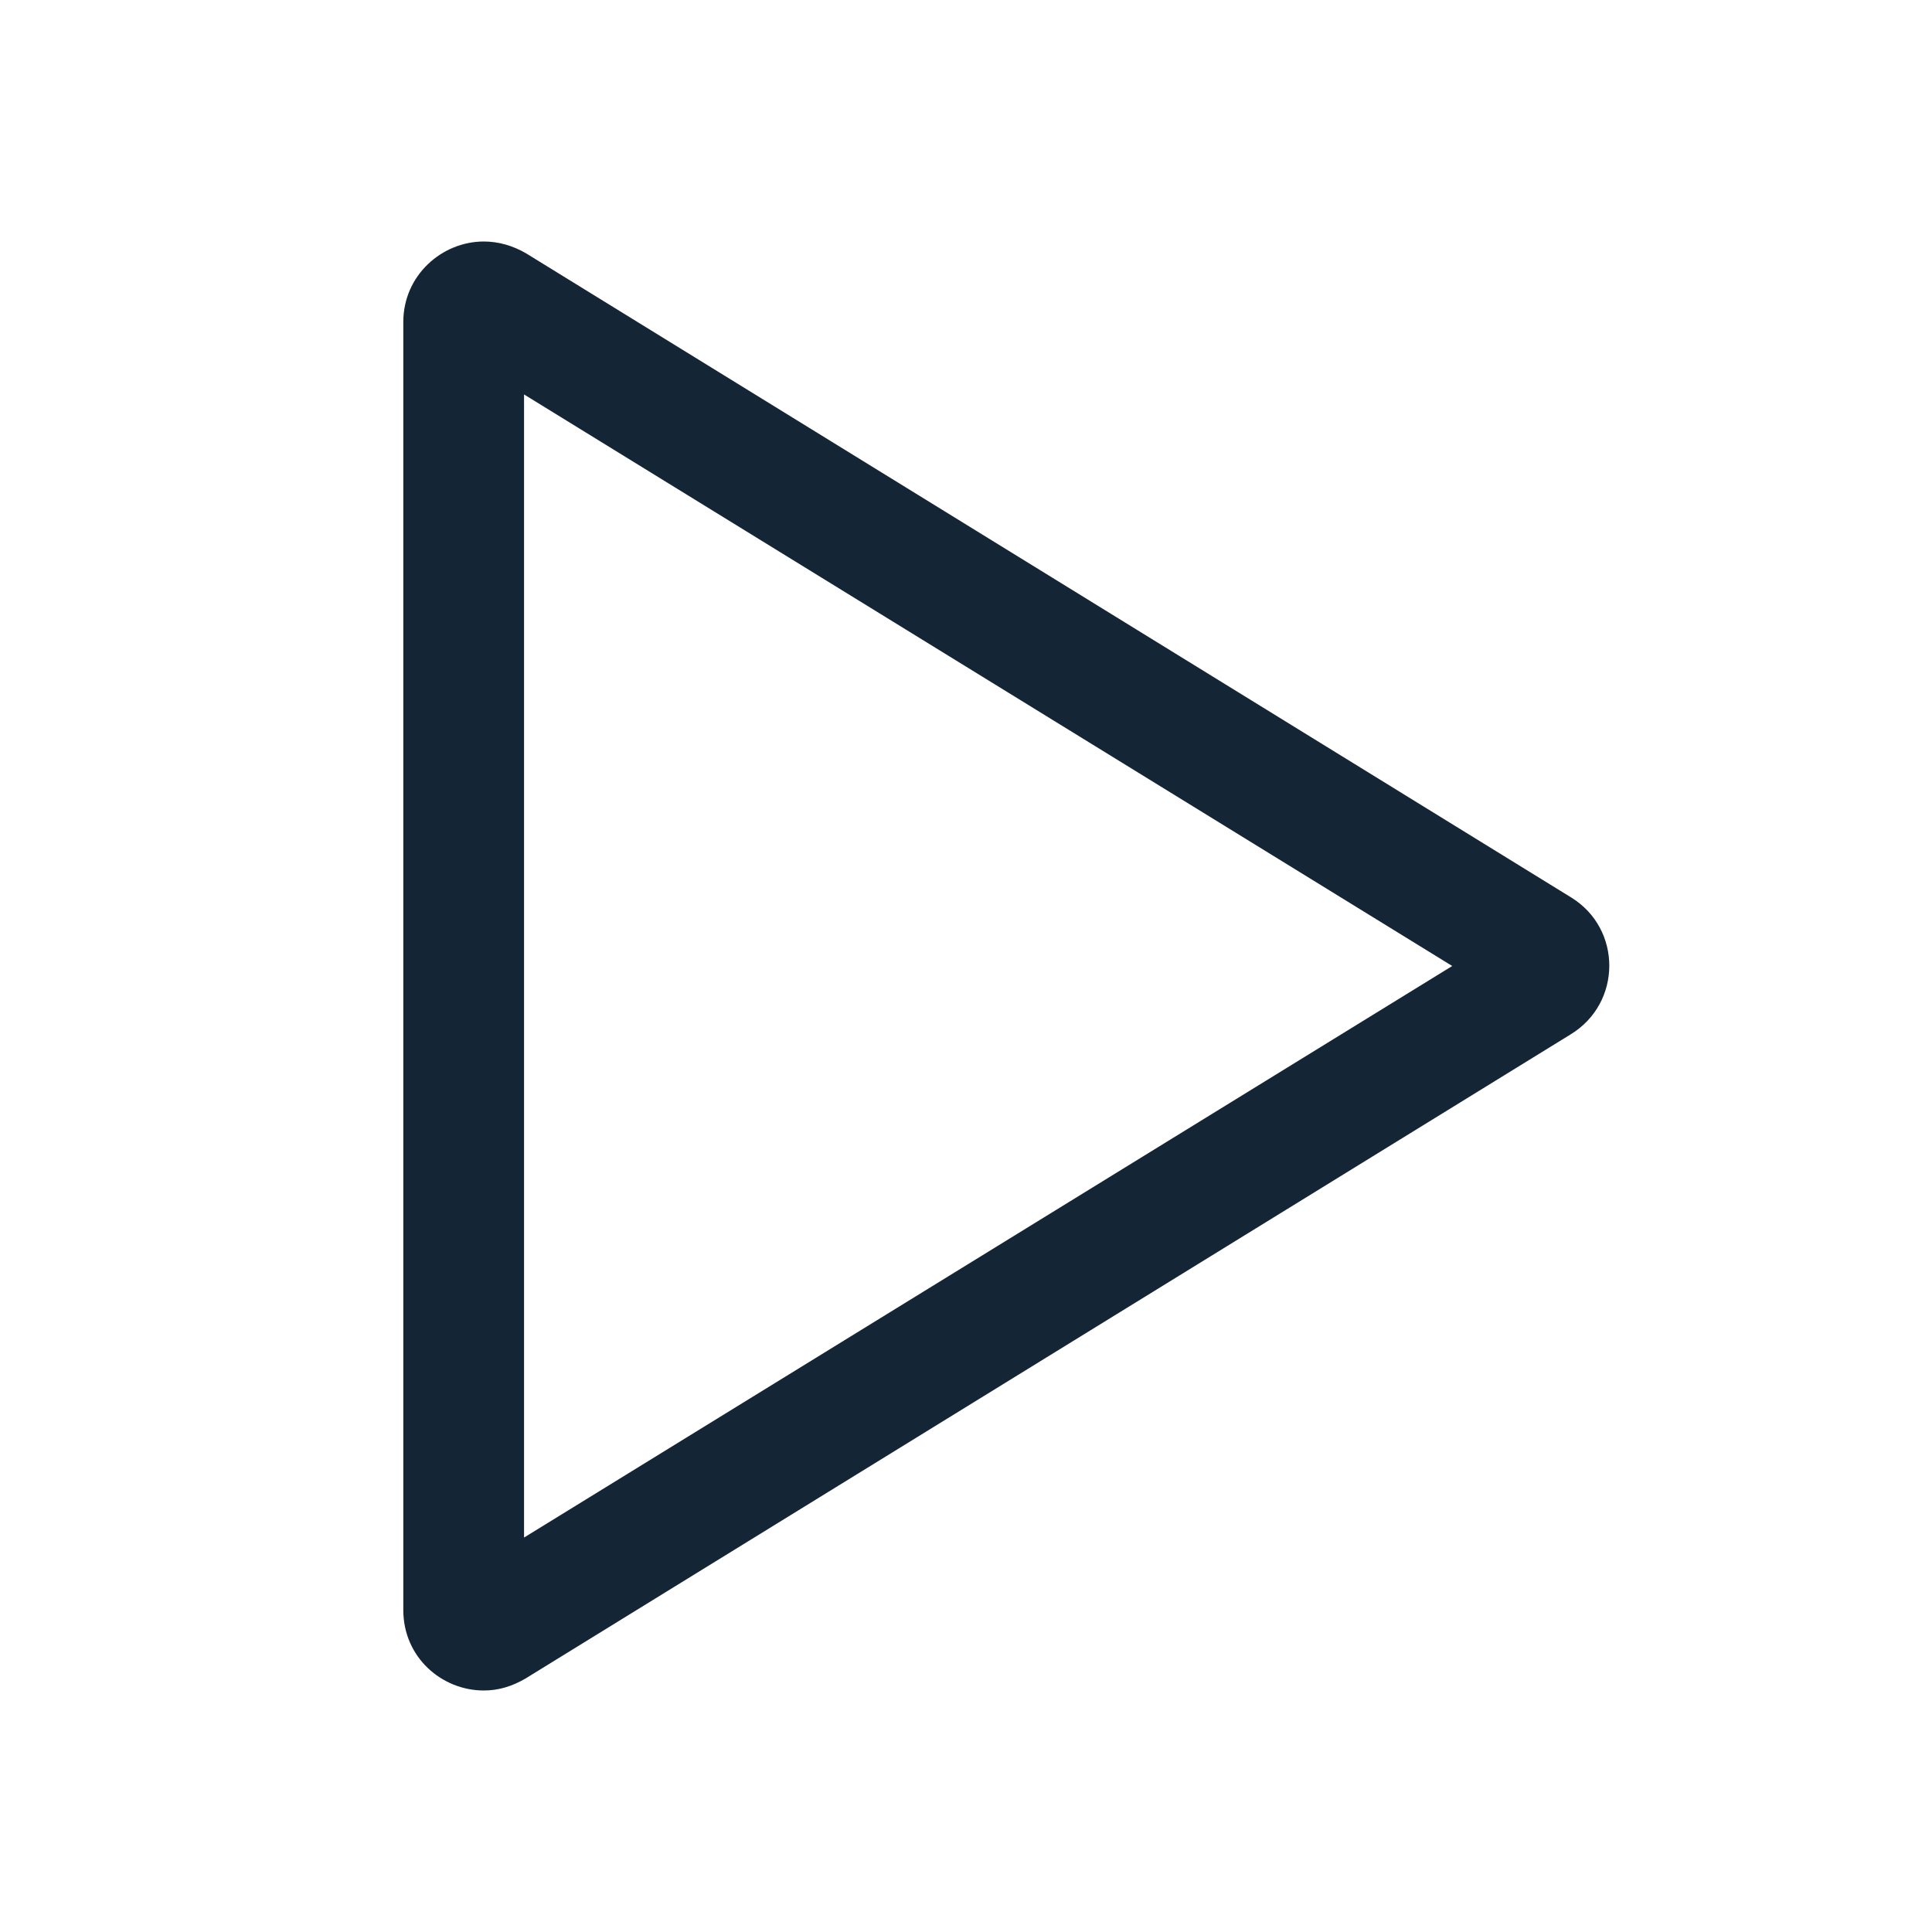 <svg width="24" height="24" viewBox="0 0 24 24" fill="none" xmlns="http://www.w3.org/2000/svg">
<path d="M19.52 11.15L6.54 3.15C6.37 3.05 6.19 3 6.01 3C5.49 3 5.01 3.42 5.01 4V20C5.01 20.59 5.49 21 6.01 21C6.19 21 6.36 20.95 6.53 20.85L19.51 12.85C20.15 12.46 20.15 11.54 19.52 11.15ZM6.51 19.1V4.9L18.04 12L6.51 19.1Z" fill="#001325" fill-opacity="0.92"/>
</svg>
